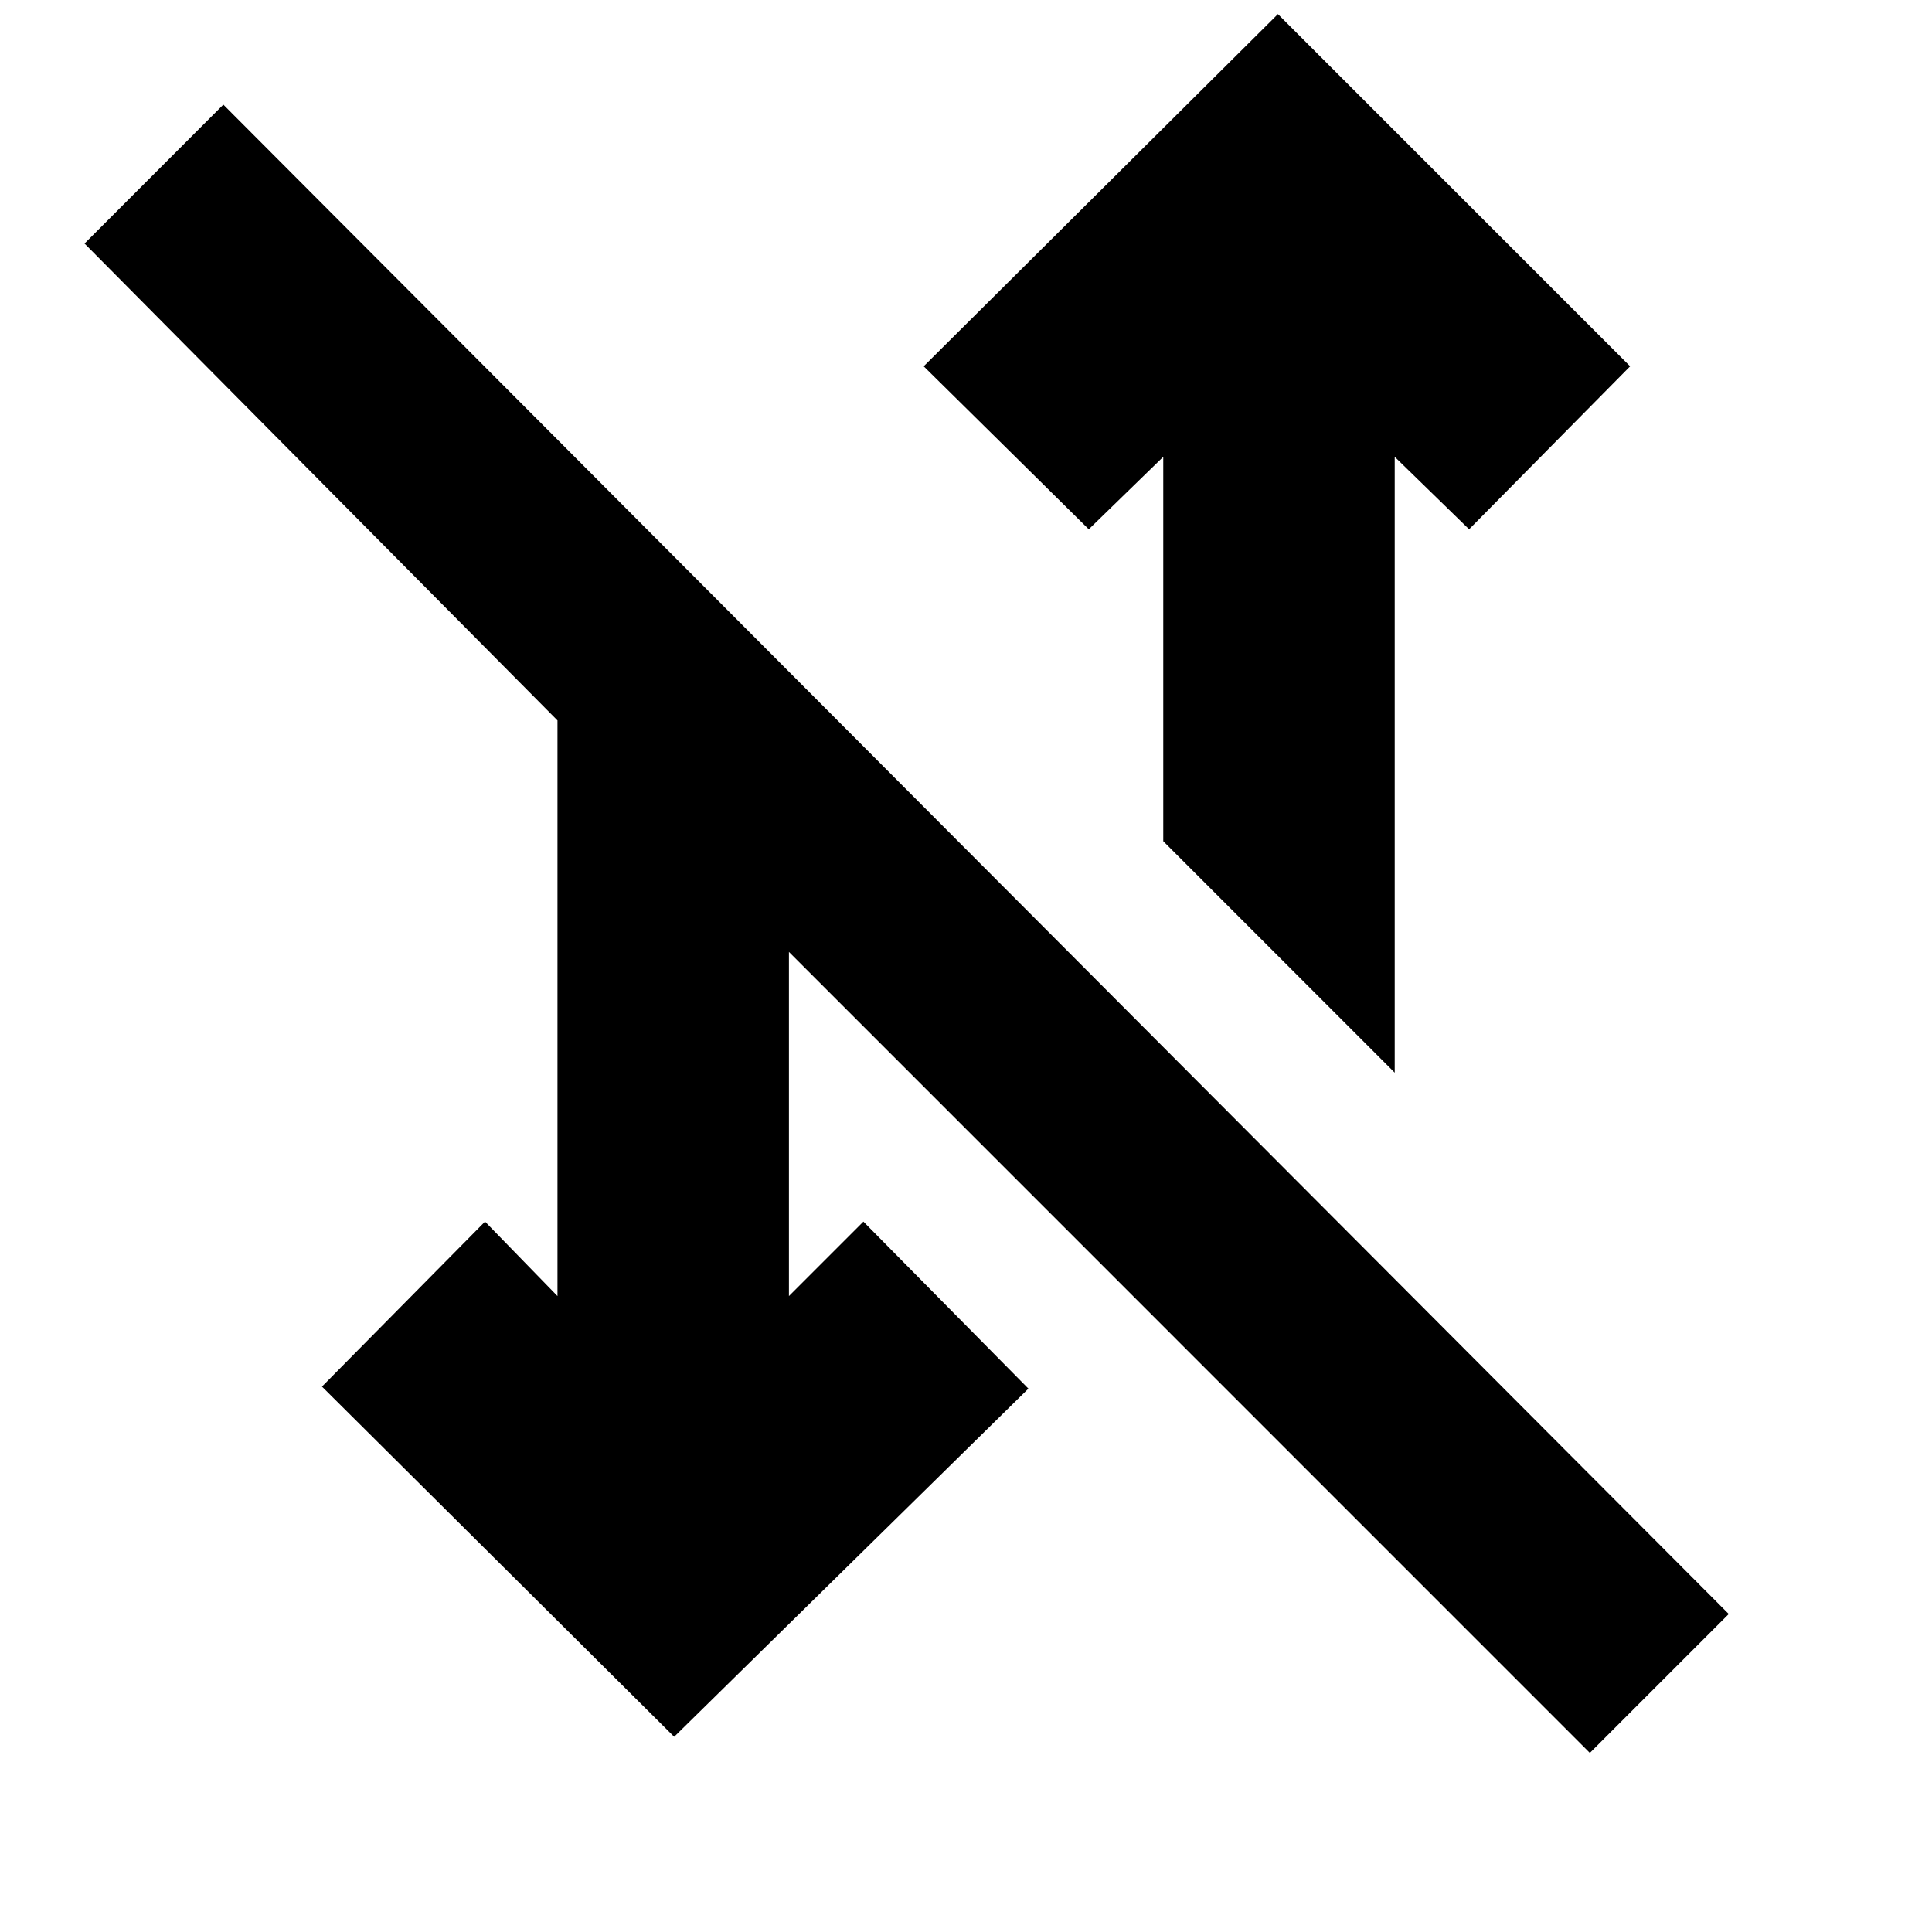 <svg xmlns="http://www.w3.org/2000/svg" height="20" width="20"><path d="M16.458 18.146 8.167 9.854v3.563l.771-.771 1.708 1.729-3.667 3.604-3.646-3.625 1.688-1.708.75.771V7.458L.875 2.521l1.437-1.438 15.584 15.625Zm-2.02-7.042-2.396-2.396V4.729l-.771.75-1.709-1.687L13.229.146l3.646 3.646-1.667 1.687-.77-.75Z"/></svg>